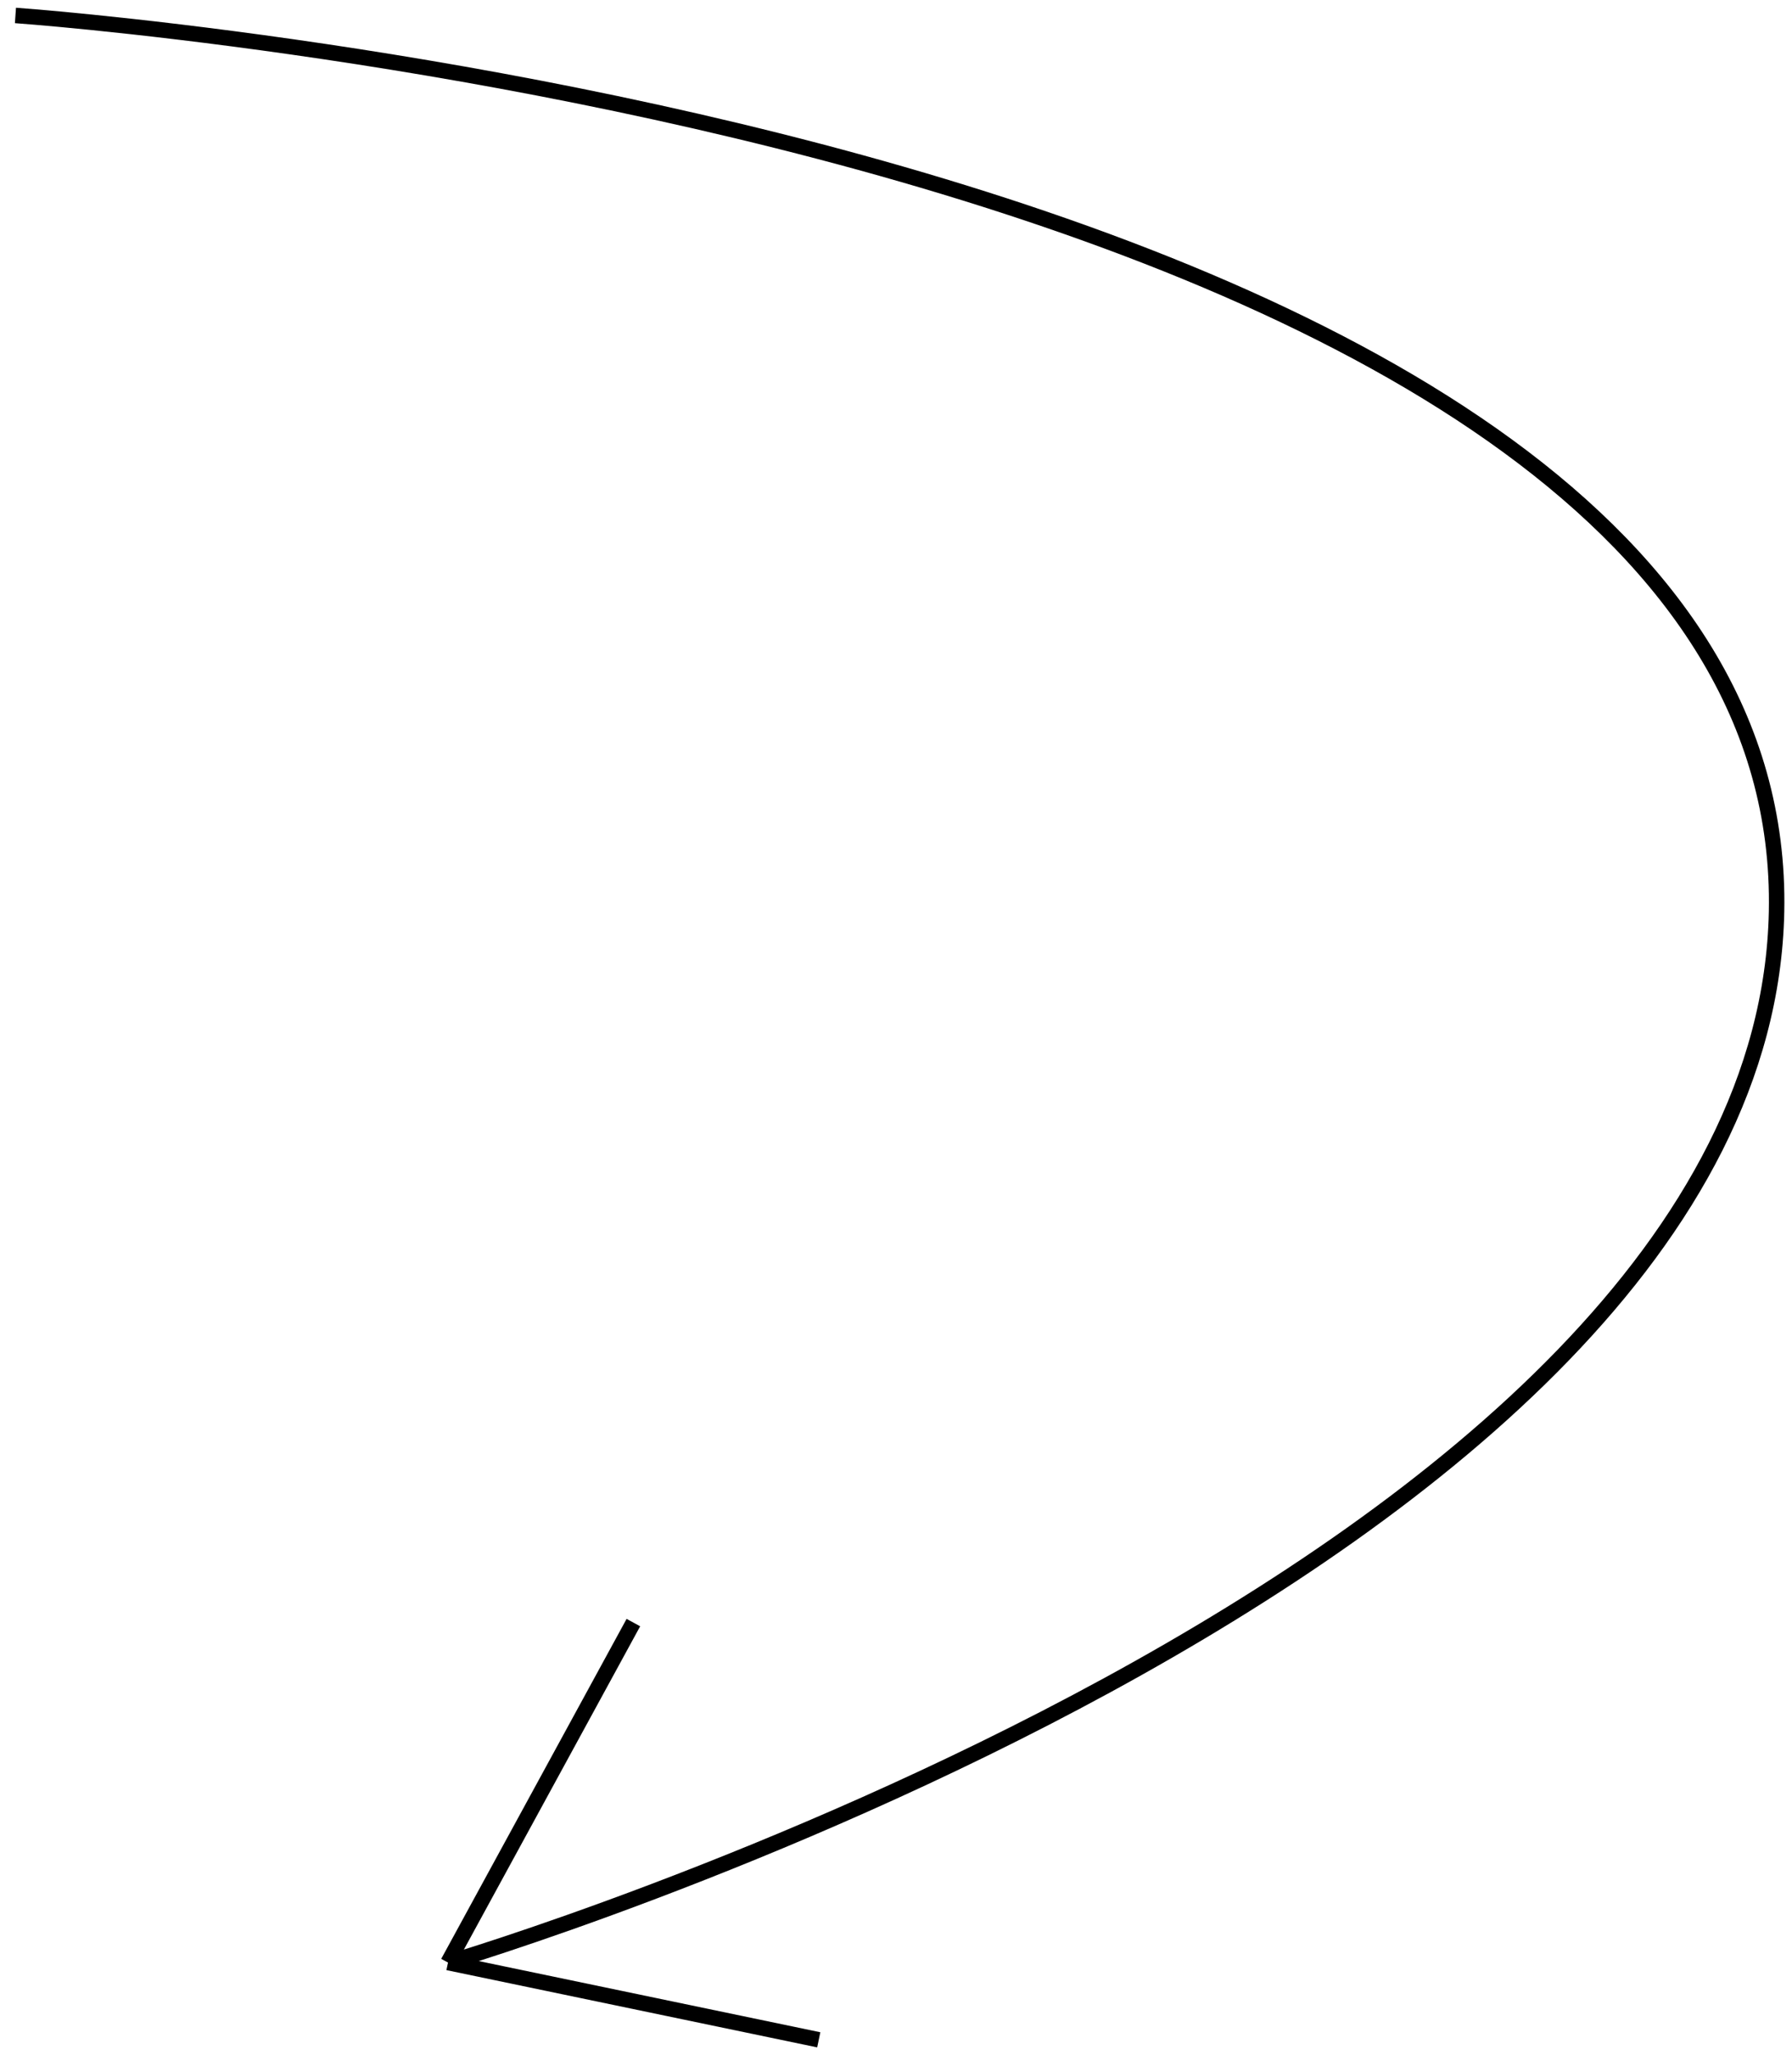 <svg width="116" height="133" viewBox="0 0 116 133" fill="none" xmlns="http://www.w3.org/2000/svg">
<path d="M1 1C1 1 116.012 9.06 115 59C114.132 101.807 29 127 29 127M29 127L41 105M29 127L53 132" stroke="black"/>
</svg>
